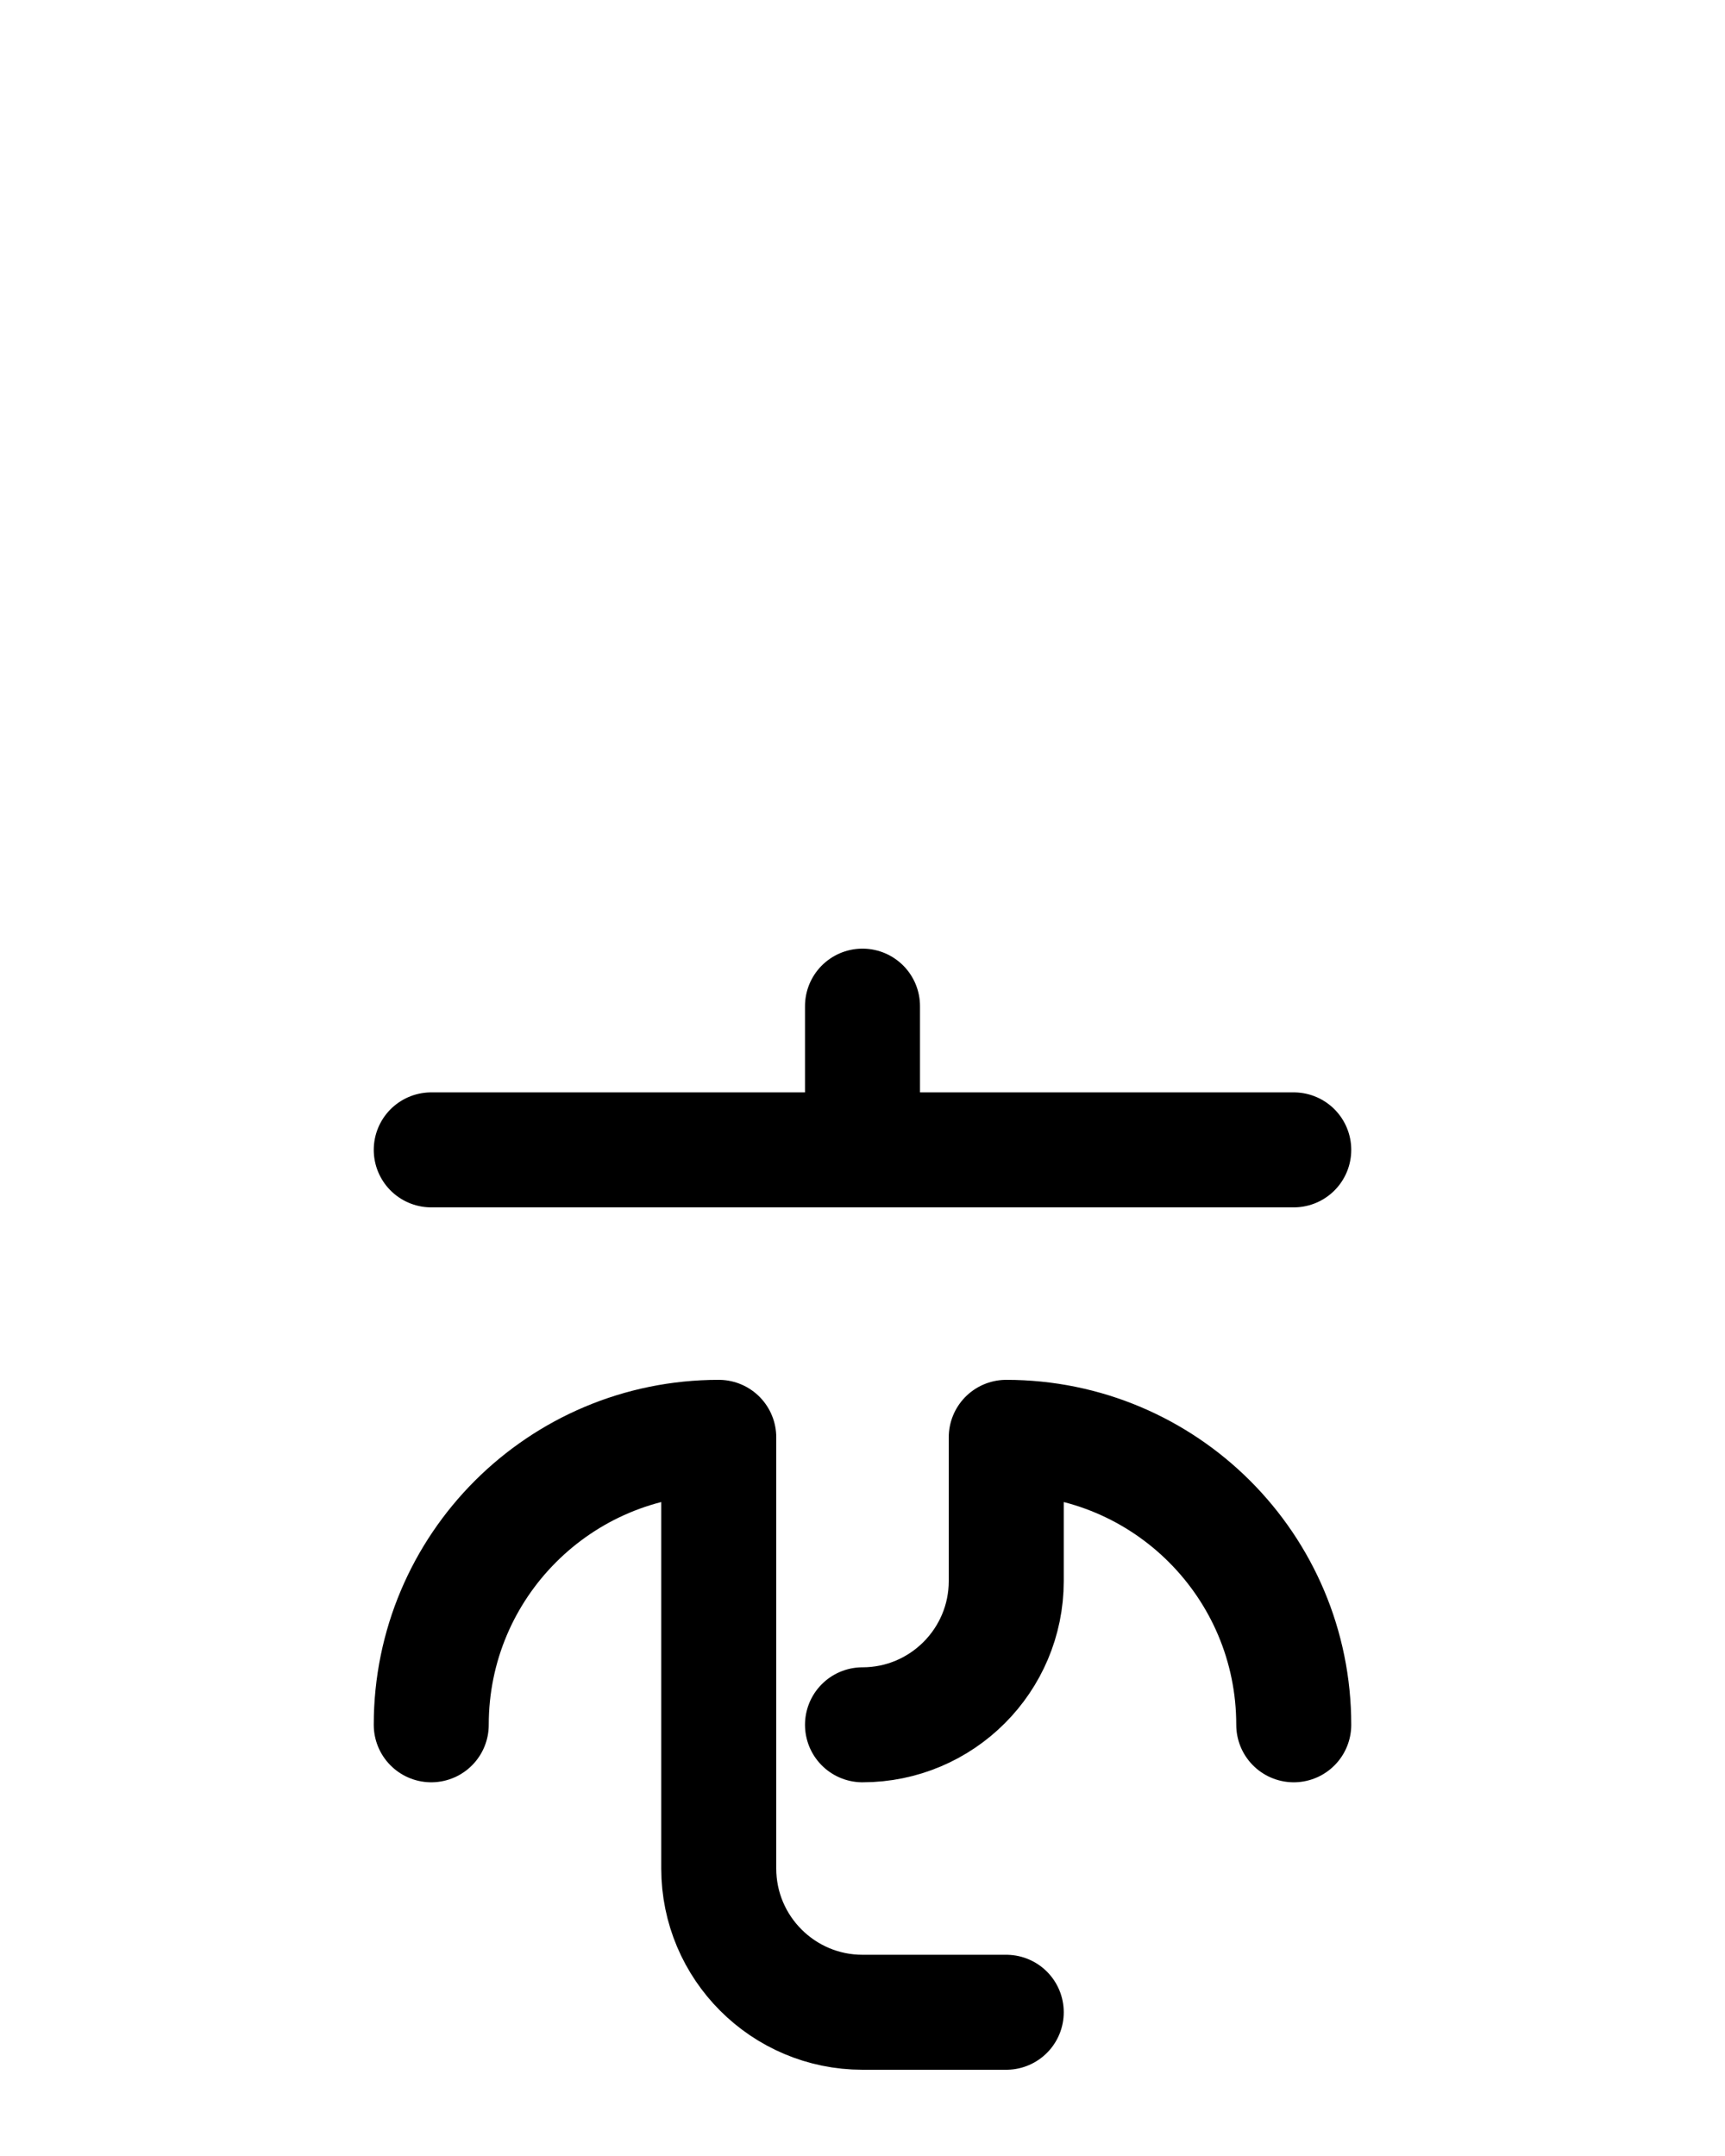 <?xml version="1.0" encoding="utf-8"?>
<!-- Generator: Adobe Illustrator 26.0.0, SVG Export Plug-In . SVG Version: 6.00 Build 0)  -->
<svg version="1.1" id="图层_1" xmlns="http://www.w3.org/2000/svg" xmlns:xlink="http://www.w3.org/1999/xlink" x="0px" y="0px"
	 viewBox="0 0 720 900" style="enable-background:new 0 0 720 900;" xml:space="preserve">
<style type="text/css">
	.st0{fill:none;stroke:#000000;stroke-width:48;stroke-linecap:round;stroke-linejoin:round;stroke-miterlimit:10;}
</style>
<path class="st0" d="M180,720c0-66.3,53.7-120,120-120v180c0,33.1,26.9,60,60,60h60"/>
<path class="st0" d="M360,720c33.1,0,60-26.9,60-60v-60c66.3,0,120,53.7,120,120"/>
<line class="st0" x1="360" y1="420" x2="360" y2="480"/>
<line class="st0" x1="540" y1="480" x2="180" y2="480"/>
</svg>
